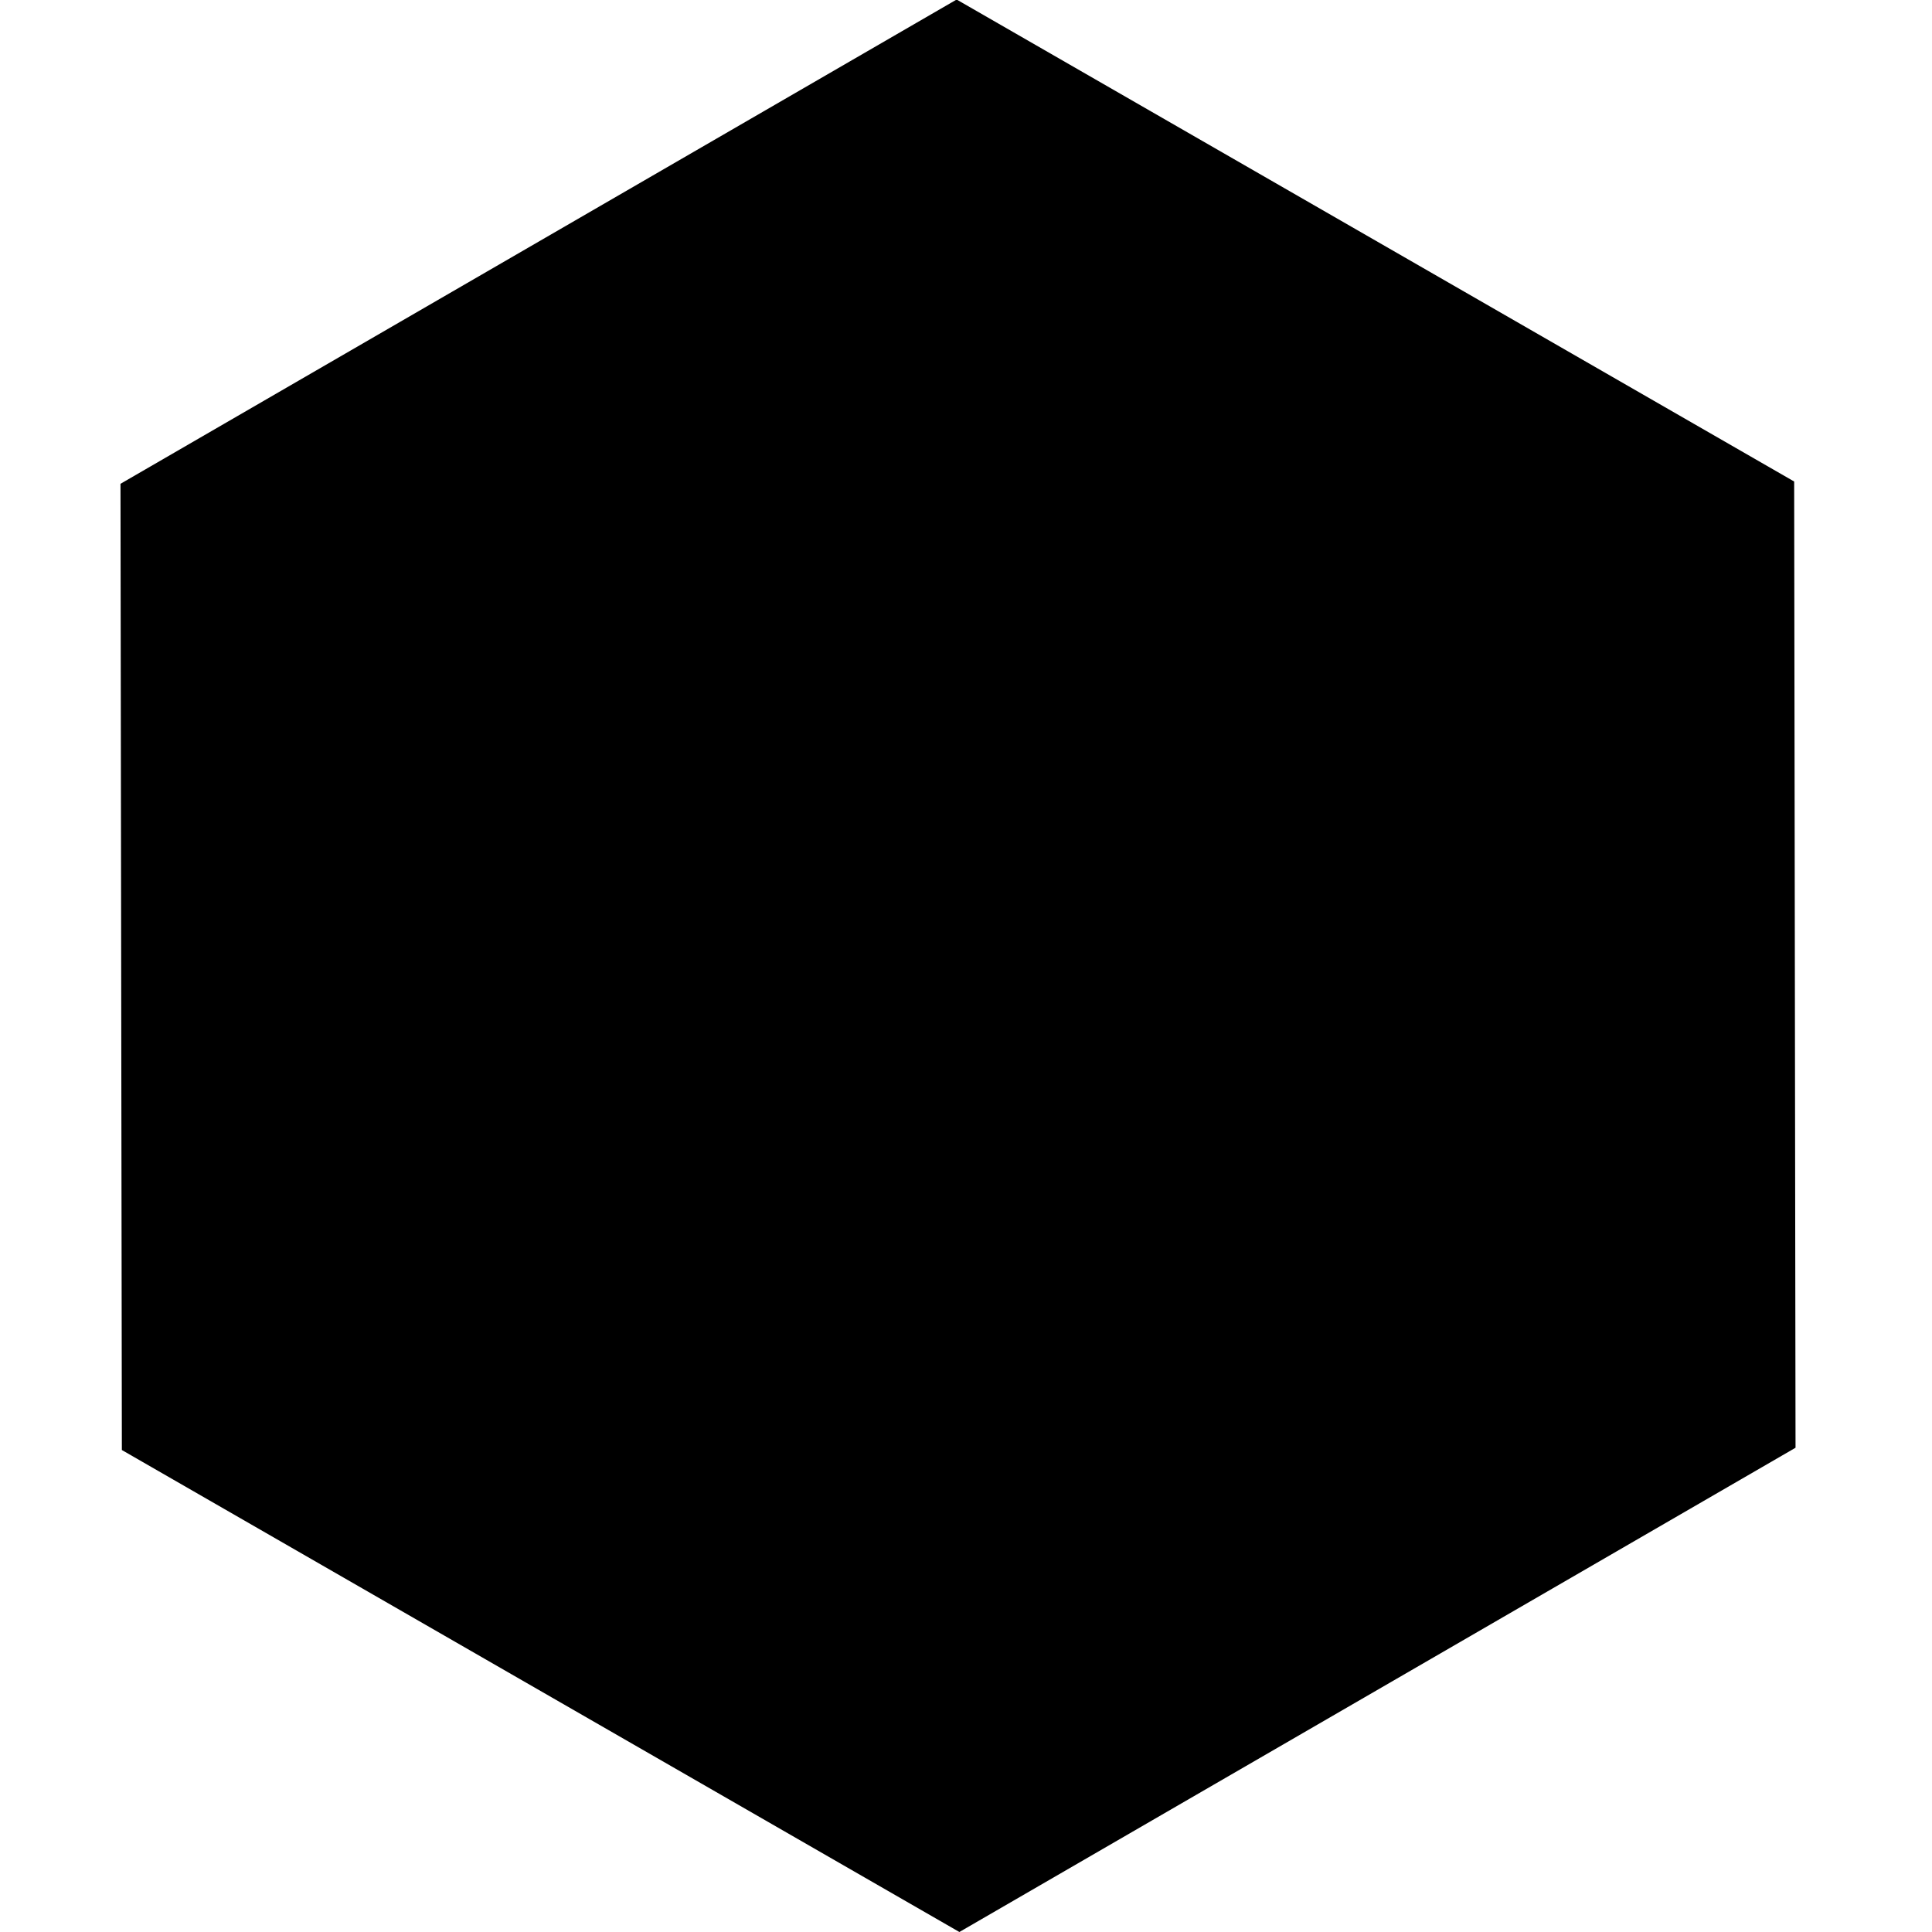 <?xml version="1.0" encoding="UTF-8" standalone="no"?>
<!-- Created with Inkscape (http://www.inkscape.org/) -->

<svg
   xmlns:dc="http://purl.org/dc/elements/1.1/"
   xmlns:cc="http://creativecommons.org/ns#"
   xmlns:rdf="http://www.w3.org/1999/02/22-rdf-syntax-ns#"
   xmlns:svg="http://www.w3.org/2000/svg"
   xmlns="http://www.w3.org/2000/svg"
   xmlns:sodipodi="http://sodipodi.sourceforge.net/DTD/sodipodi-0.dtd"
   xmlns:inkscape="http://www.inkscape.org/namespaces/inkscape"
   width="16"
   height="16"
   viewBox="0 0 4.233 4.233"
   version="1.1"
   id="svg8"
   inkscape:version="0.92.0 r15299"
   sodipodi:docname="bassin.svg">
  <defs
     id="defs2" />
  <sodipodi:namedview
     id="base"
     pagecolor="#ffffff"
     bordercolor="#666666"
     borderopacity="1.0"
     inkscape:pageopacity="0.0"
     inkscape:pageshadow="2"
     inkscape:zoom="44.8"
     inkscape:cx="0.521809"
     inkscape:cy="8.3107867"
     inkscape:document-units="mm"
     inkscape:current-layer="layer1"
     showgrid="false"
     units="px"
     inkscape:window-width="1920"
     inkscape:window-height="1017"
     inkscape:window-x="-8"
     inkscape:window-y="-8"
     inkscape:window-maximized="1" />
  <g
     inkscape:label="Calque 1"
     inkscape:groupmode="layer"
     id="layer1"
     transform="translate(0,-292.767)">
    <path
       style="fill:none;stroke:#000000;stroke-width:0;stroke-linecap:butt;stroke-linejoin:miter;stroke-opacity:1;stroke-miterlimit:4;stroke-dasharray:none"
       d="m 0,292.765 4.235,0.006 L 2.102,297 Z"
       id="path4592"
       inkscape:connector-curvature="0" />
    <path
       style="fill:#000000;stroke:#000000;stroke-width:0;stroke-linecap:butt;stroke-linejoin:miter;stroke-opacity:1;stroke-miterlimit:4;stroke-dasharray:none;fill-opacity:1"
       d="m 0.267,295.944 -0.003,-2.117 1.832,-1.061 1.835,1.056 0.003,2.117 L 2.102,297 Z"
       id="path4630"
       inkscape:connector-curvature="0" />
    <path
       style="fill:#000000;fill-opacity:1;stroke:none;stroke-width:0.008;stroke-miterlimit:4;stroke-dasharray:none;stroke-opacity:1"
       d="M 4.575,13.831 1.216,11.896 V 8.004 4.112 L 4.564,2.173 C 6.555,1.02 7.926,0.239 7.946,0.246 7.964,0.253 9.484,1.124 11.322,2.182 l 3.343,1.923 v 3.886 3.886 l -3.36,1.946 c -1.848,1.07 -3.362,1.945 -3.365,1.944 -0.003,-8.78e-4 -1.517,-0.873 -3.365,-1.937 z"
       id="path5642"
       inkscape:connector-curvature="0"
       transform="matrix(0.265,0,0,0.265,0,292.767)" />
  </g>
</svg>
